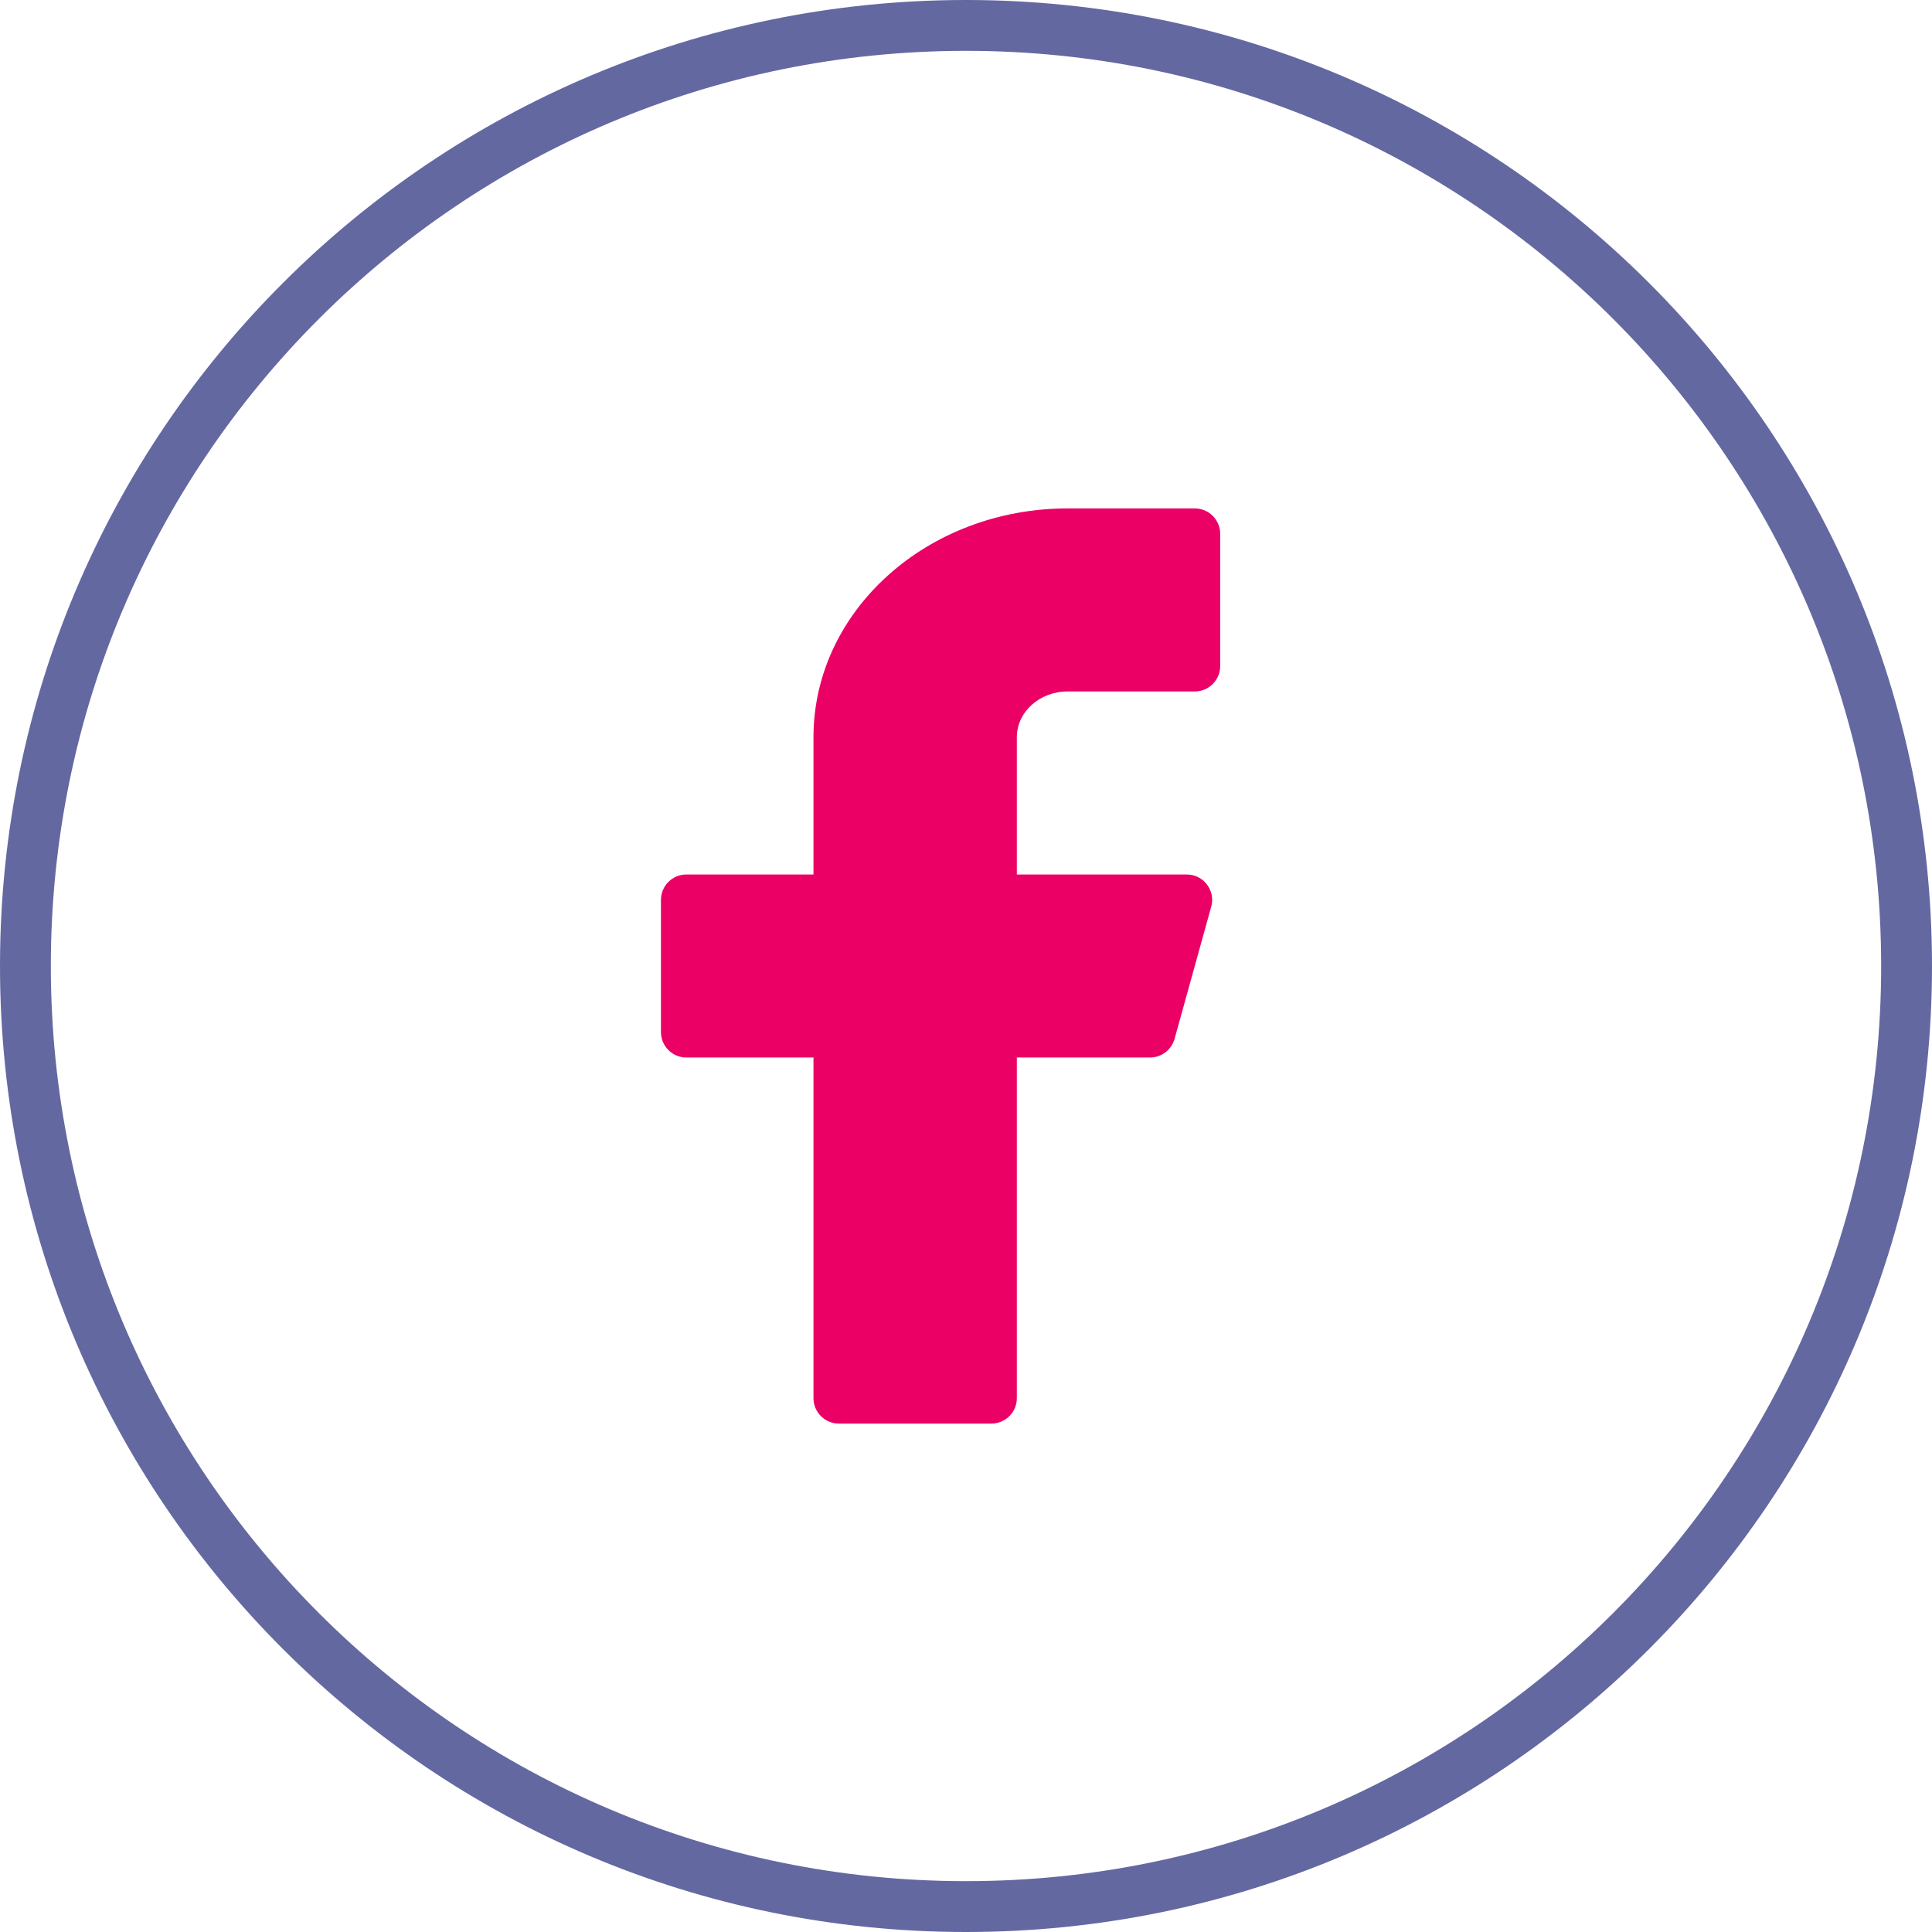 <svg width="38" height="38" viewBox="0 0 38 38" fill="none" xmlns="http://www.w3.org/2000/svg">
<path fill-rule="evenodd" clip-rule="evenodd" d="M38 19C38 29.493 29.493 38 19 38C8.507 38 0 29.493 0 19C0 8.507 8.507 0 19 0C29.493 0 38 8.507 38 19ZM37 19C37 28.941 28.941 37 19 37C9.059 37 1 28.941 1 19C1 9.059 9.059 1 19 1C28.941 1 37 9.059 37 19Z" fill="#6468A1"/>
<mask id="mask0" mask-type="alpha" maskUnits="userSpaceOnUse" x="0" y="0" width="38" height="38">
<path fill-rule="evenodd" clip-rule="evenodd" d="M38 19C38 29.493 29.493 38 19 38C8.507 38 0 29.493 0 19C0 8.507 8.507 0 19 0C29.493 0 38 8.507 38 19ZM37 19C37 28.941 28.941 37 19 37C9.059 37 1 28.941 1 19C1 9.059 9.059 1 19 1C28.941 1 37 9.059 37 19Z" fill="white"/>
</mask>
<g mask="url(#mask0)">
</g>
<path fill-rule="evenodd" clip-rule="evenodd" d="M24 10.5C24 10.224 23.775 10 23.5 10H21C18.238 10 16 12.015 16 14.5V17.2H13.5C13.224 17.2 13 17.424 13 17.7V20.3C13 20.576 13.224 20.8 13.5 20.8H16V27.5C16 27.776 16.224 28 16.5 28H19.5C19.775 28 20 27.776 20 27.5V20.8H22.619C22.844 20.8 23.041 20.65 23.102 20.434L23.823 17.834C23.912 17.516 23.672 17.2 23.342 17.2H20V14.5C20 14.003 20.447 13.6 21 13.6H23.5C23.775 13.6 24 13.376 24 13.1V10.5Z" fill="#EB0065"/>
<mask id="mask1" mask-type="alpha" maskUnits="userSpaceOnUse" x="13" y="10" width="11" height="18">
<path fill-rule="evenodd" clip-rule="evenodd" d="M24 10.5C24 10.224 23.775 10 23.5 10H21C18.238 10 16 12.015 16 14.5V17.2H13.5C13.224 17.2 13 17.424 13 17.7V20.3C13 20.576 13.224 20.8 13.5 20.8H16V27.5C16 27.776 16.224 28 16.5 28H19.5C19.775 28 20 27.776 20 27.5V20.8H22.619C22.844 20.8 23.041 20.65 23.102 20.434L23.823 17.834C23.912 17.516 23.672 17.2 23.342 17.2H20V14.5C20 14.003 20.447 13.6 21 13.6H23.5C23.775 13.6 24 13.376 24 13.1V10.5Z" fill="white"/>
</mask>
<g mask="url(#mask1)">
</g>
</svg>
